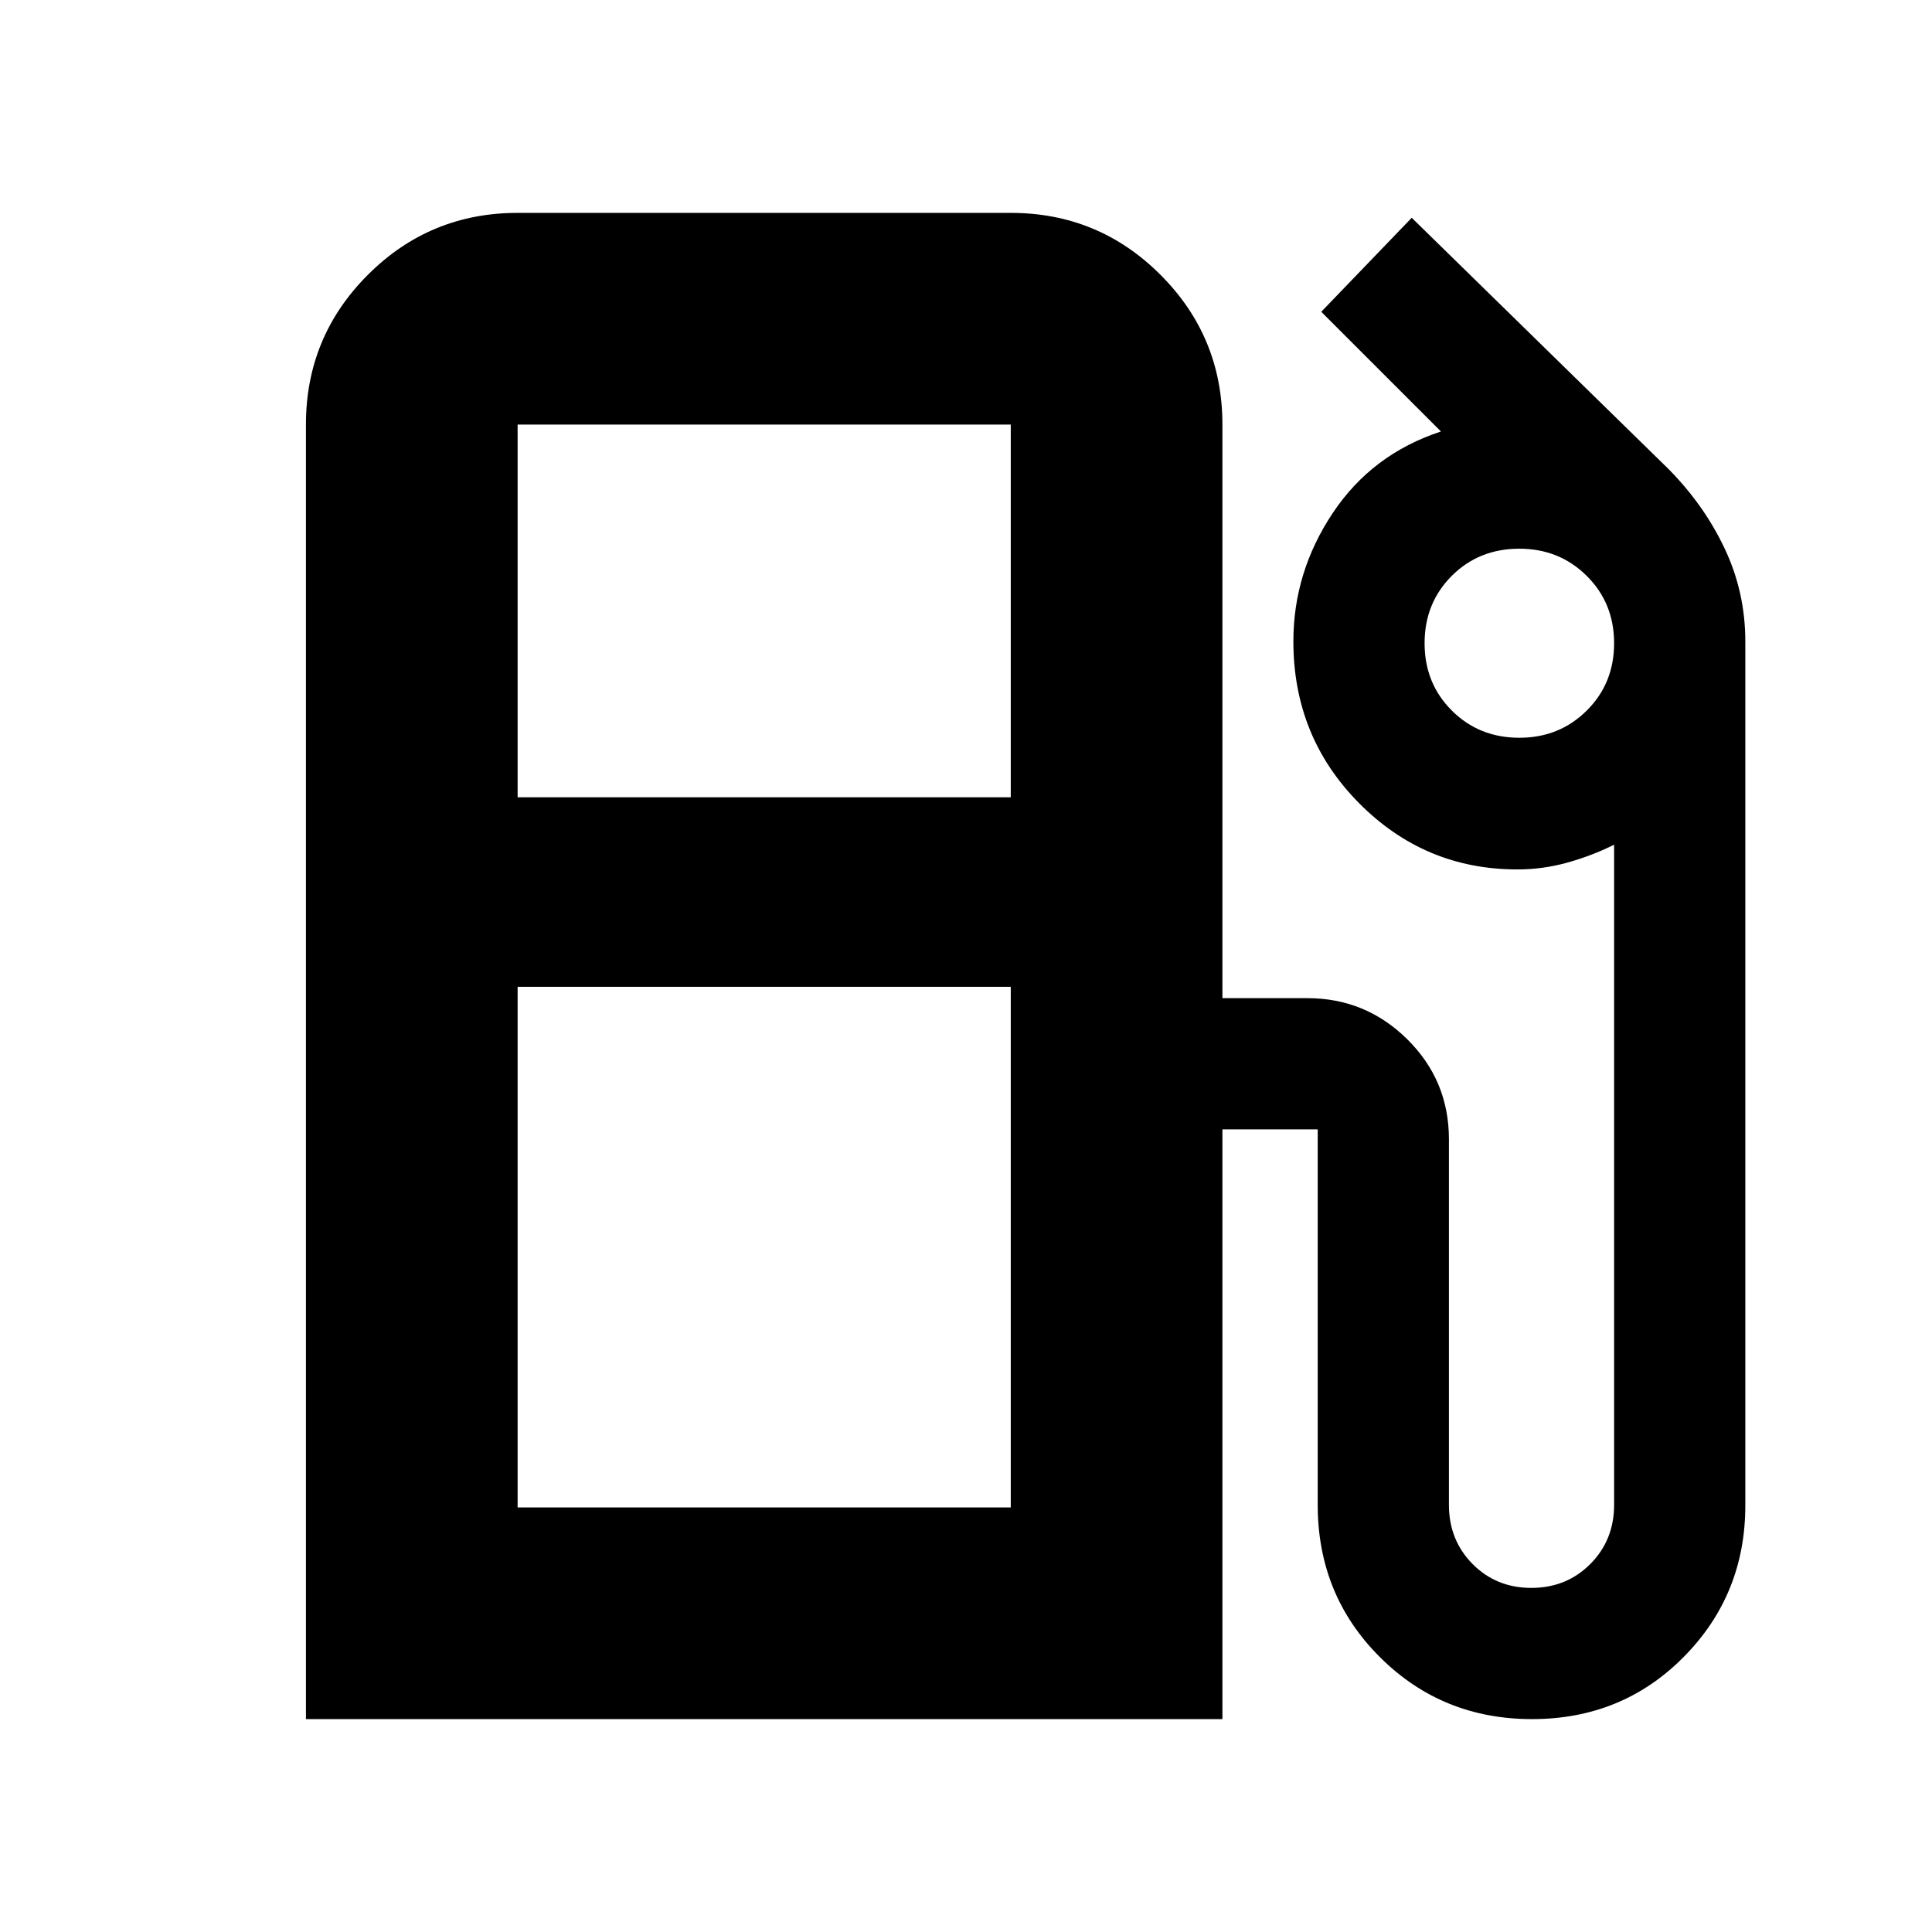 <svg xmlns="http://www.w3.org/2000/svg" height="20" viewBox="0 -960 960 960" width="20"><path d="M152.02-105.78v-643.26q0-43.63 30.77-74.41 30.78-30.77 74.41-30.77h245.04q43.63 0 74.4 30.77 30.77 30.78 30.77 74.41v285.02h42.22q28.98 0 49.66 20.45 20.67 20.46 20.67 49.64v181.67q0 17.54 11.76 29.41 11.77 11.87 29.16 11.87 17.5 0 29.33-11.87 11.83-11.87 11.83-29.41v-328q-11.14 5.52-23.29 8.9-12.14 3.38-24.79 3.38-46.02 0-78.65-32.94-32.64-32.93-32.64-80.38 0-34.39 19.53-63.72 19.52-29.33 53.8-40.57l-59.48-59.48 44.96-46.71L829.02-727q17.68 17.86 27.95 39.55 10.27 21.69 10.27 46.19v429.29q0 44.35-30.59 75.27-30.59 30.92-75.4 30.92-44.71 0-75.6-30.82-30.89-30.82-30.89-75.66v-186.57h-47.35v293.05H152.02ZM257.2-563.85h245.04v-185.19H257.2v185.19Zm497.76-29.56q19.87 0 33.48-13.51 13.6-13.5 13.6-33.46t-13.6-33.46q-13.61-13.51-33.48-13.51-20.11 0-33.6 13.51-13.49 13.5-13.49 33.46t13.54 33.46q13.53 13.51 33.55 13.51ZM257.2-210.96h245.04v-258.71H257.2v258.71Zm245.04 0H263.2h239.04Z"/></svg>